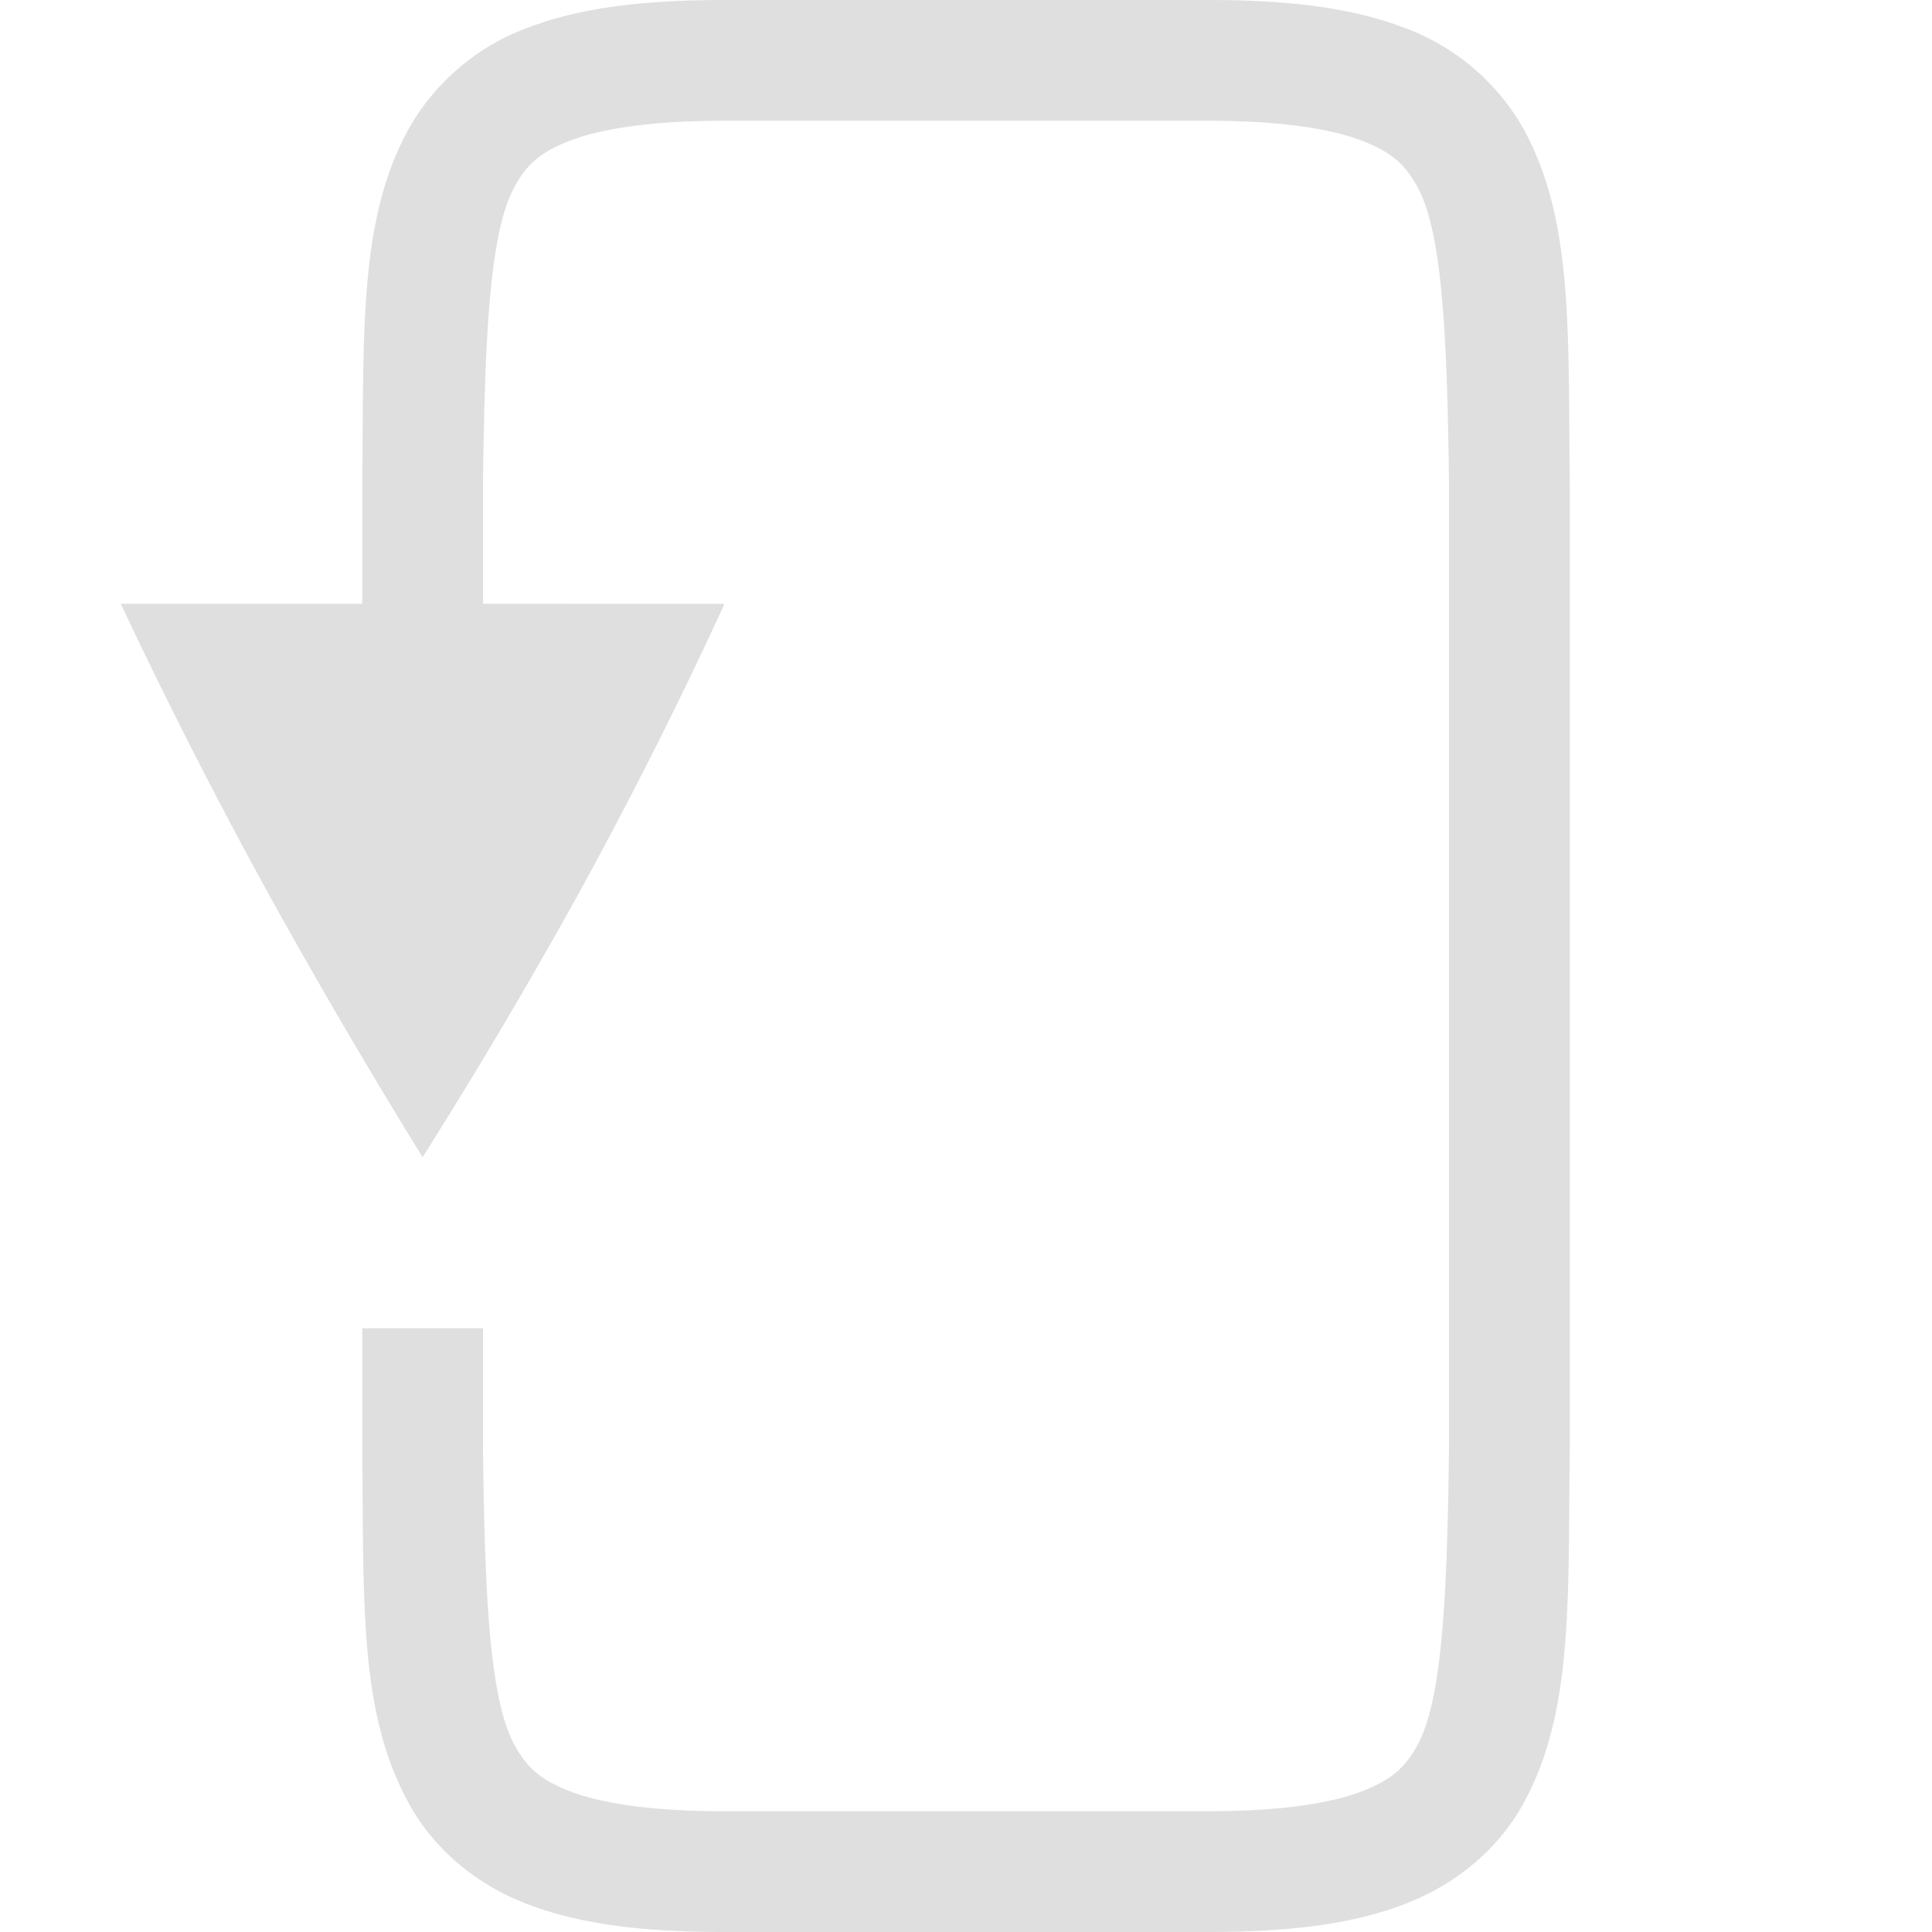 <svg version="1.1" viewBox="0 0 16 16" xmlns="http://www.w3.org/2000/svg">
 <path d="m6 0c-0.658 0-1.18 0.06-1.617 0.225a1.875 1.875 0 0 0-0.996 0.838c-0.417 0.752-0.373 1.673-0.387 2.931v2.506h1v-2.5c0.015-1.259 0.06-2.09 0.262-2.455 0.1-0.183 0.212-0.287 0.472-0.385 0.26-0.097 0.673-0.16 1.266-0.16h4c0.592 0 1.005 0.063 1.265 0.16 0.26 0.098 0.372 0.203 0.473 0.387 0.202 0.366 0.247 1.194 0.262 2.453v7.994c-0.015 1.264-0.06 2.092-0.262 2.46-0.101 0.183-0.213 0.288-0.473 0.386-0.26 0.097-0.673 0.16-1.265 0.16h-4c-0.593 0-1.006-0.063-1.266-0.16-0.26-0.098-0.371-0.203-0.472-0.387-0.202-0.366-0.248-1.193-0.262-2.453v-1h-1v1.006c0.014 1.258-0.03 2.179 0.387 2.931 0.207 0.377 0.557 0.674 0.996 0.838 0.438 0.165 0.96 0.225 1.617 0.225h4c0.657 0 1.178-0.06 1.617-0.225 0.439-0.164 0.79-0.461 0.998-0.837 0.415-0.753 0.37-1.674 0.385-2.932v-8.012c-0.014-1.258 0.03-2.179-0.385-2.931a1.879 1.879 0 0 0-0.998-0.838c-0.439-0.165-0.96-0.225-1.617-0.225z" fill="#dfdfdf" font-family="sans-serif" font-weight="400" overflow="visible" style="font-feature-settings:normal;font-variant-alternates:normal;font-variant-caps:normal;font-variant-ligatures:normal;font-variant-numeric:normal;font-variant-position:normal;isolation:auto;mix-blend-mode:normal;shape-padding:0;text-decoration-color:#000000;text-decoration-line:none;text-decoration-style:solid;text-indent:0;text-orientation:mixed;text-transform:none" white-space="normal"/>
 <path d="m1 5 5 1e-3c-0.348 0.76-0.737 1.535-1.166 2.323a44.09 44.09 0 0 1-1.334 2.259c-0.449-0.725-0.889-1.478-1.32-2.26a43.123 43.123 0 0 1-1.18-2.323z" fill="#dfdfdf" overflow="visible"/>
</svg>
